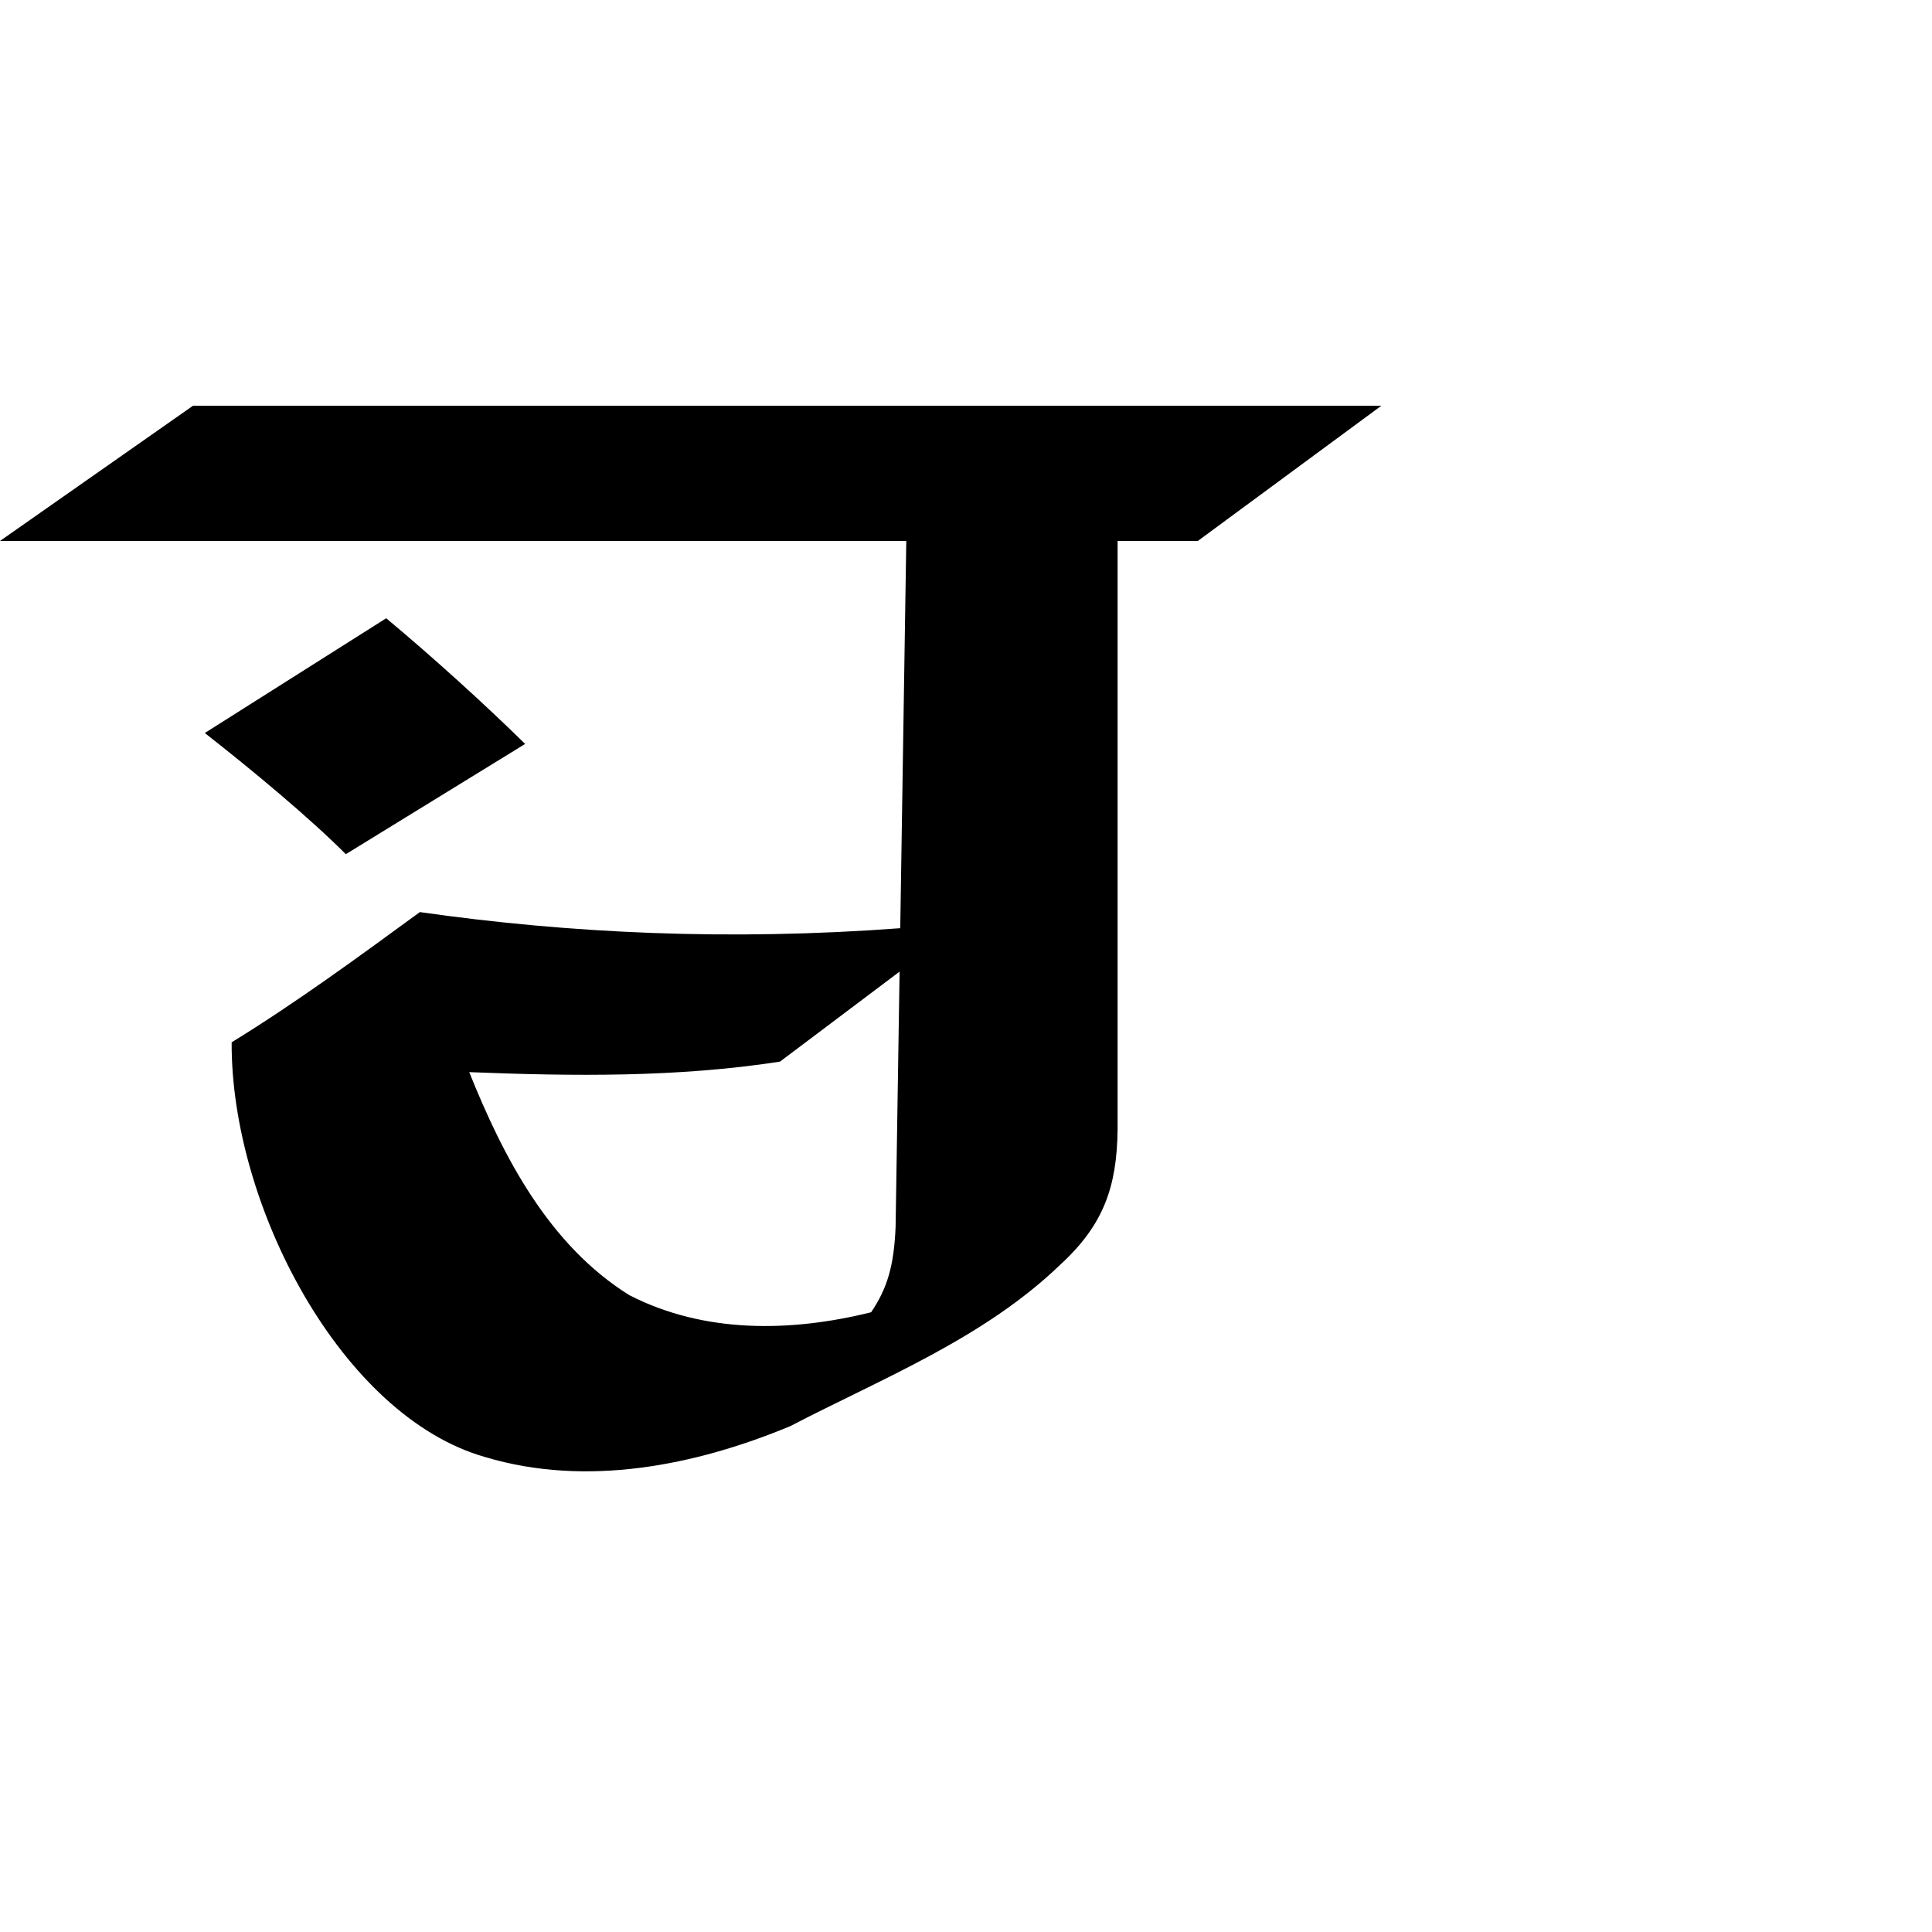 <?xml version="1.0" encoding="UTF-8"?>
<svg xmlns:svg="http://www.w3.org/2000/svg" xmlns="http://www.w3.org/2000/svg" viewBox="0 0 1000 1000">
  <path transform="translate(-17000,947.638)" style="fill:#000000;fill-opacity:1;stroke:none" d="m 17099.906,-737.638 -99.906,70 469.094,0 -3.126,200.438 c -88.75,6.638 -171.286,2.68 -248.656,-8.344 -31.851,23.298 -63.751,46.696 -97.406,67.406 -0.456,84.29 56.875,193.725 131.375,214.719 52.206,15.609 108.388,4.455 157.656,-16 48.104,-24.975 100.259,-45.49 139.907,-83.656 22.478,-20.64 29.207,-40.377 29.624,-69.562 l 0,-305 41.532,0 95,-70 z m 100,110 -93.906,59.406 c 24.454,19.101 54.443,44.09 73,62.719 l 92.812,-57.062 c -21.032,-20.669 -47.033,-44.26 -71.906,-65.062 z m 265.719,182.906 -2.063,132.062 c -0.853,20.578 -4.39,31.912 -12.656,44.25 -41.724,10.363 -86.503,11.039 -125.219,-8.875 -41.466,-25.884 -65.106,-71.311 -82.812,-115.406 53.751,2.123 107.544,2.779 160.843,-5.438 z"/>
</svg>
